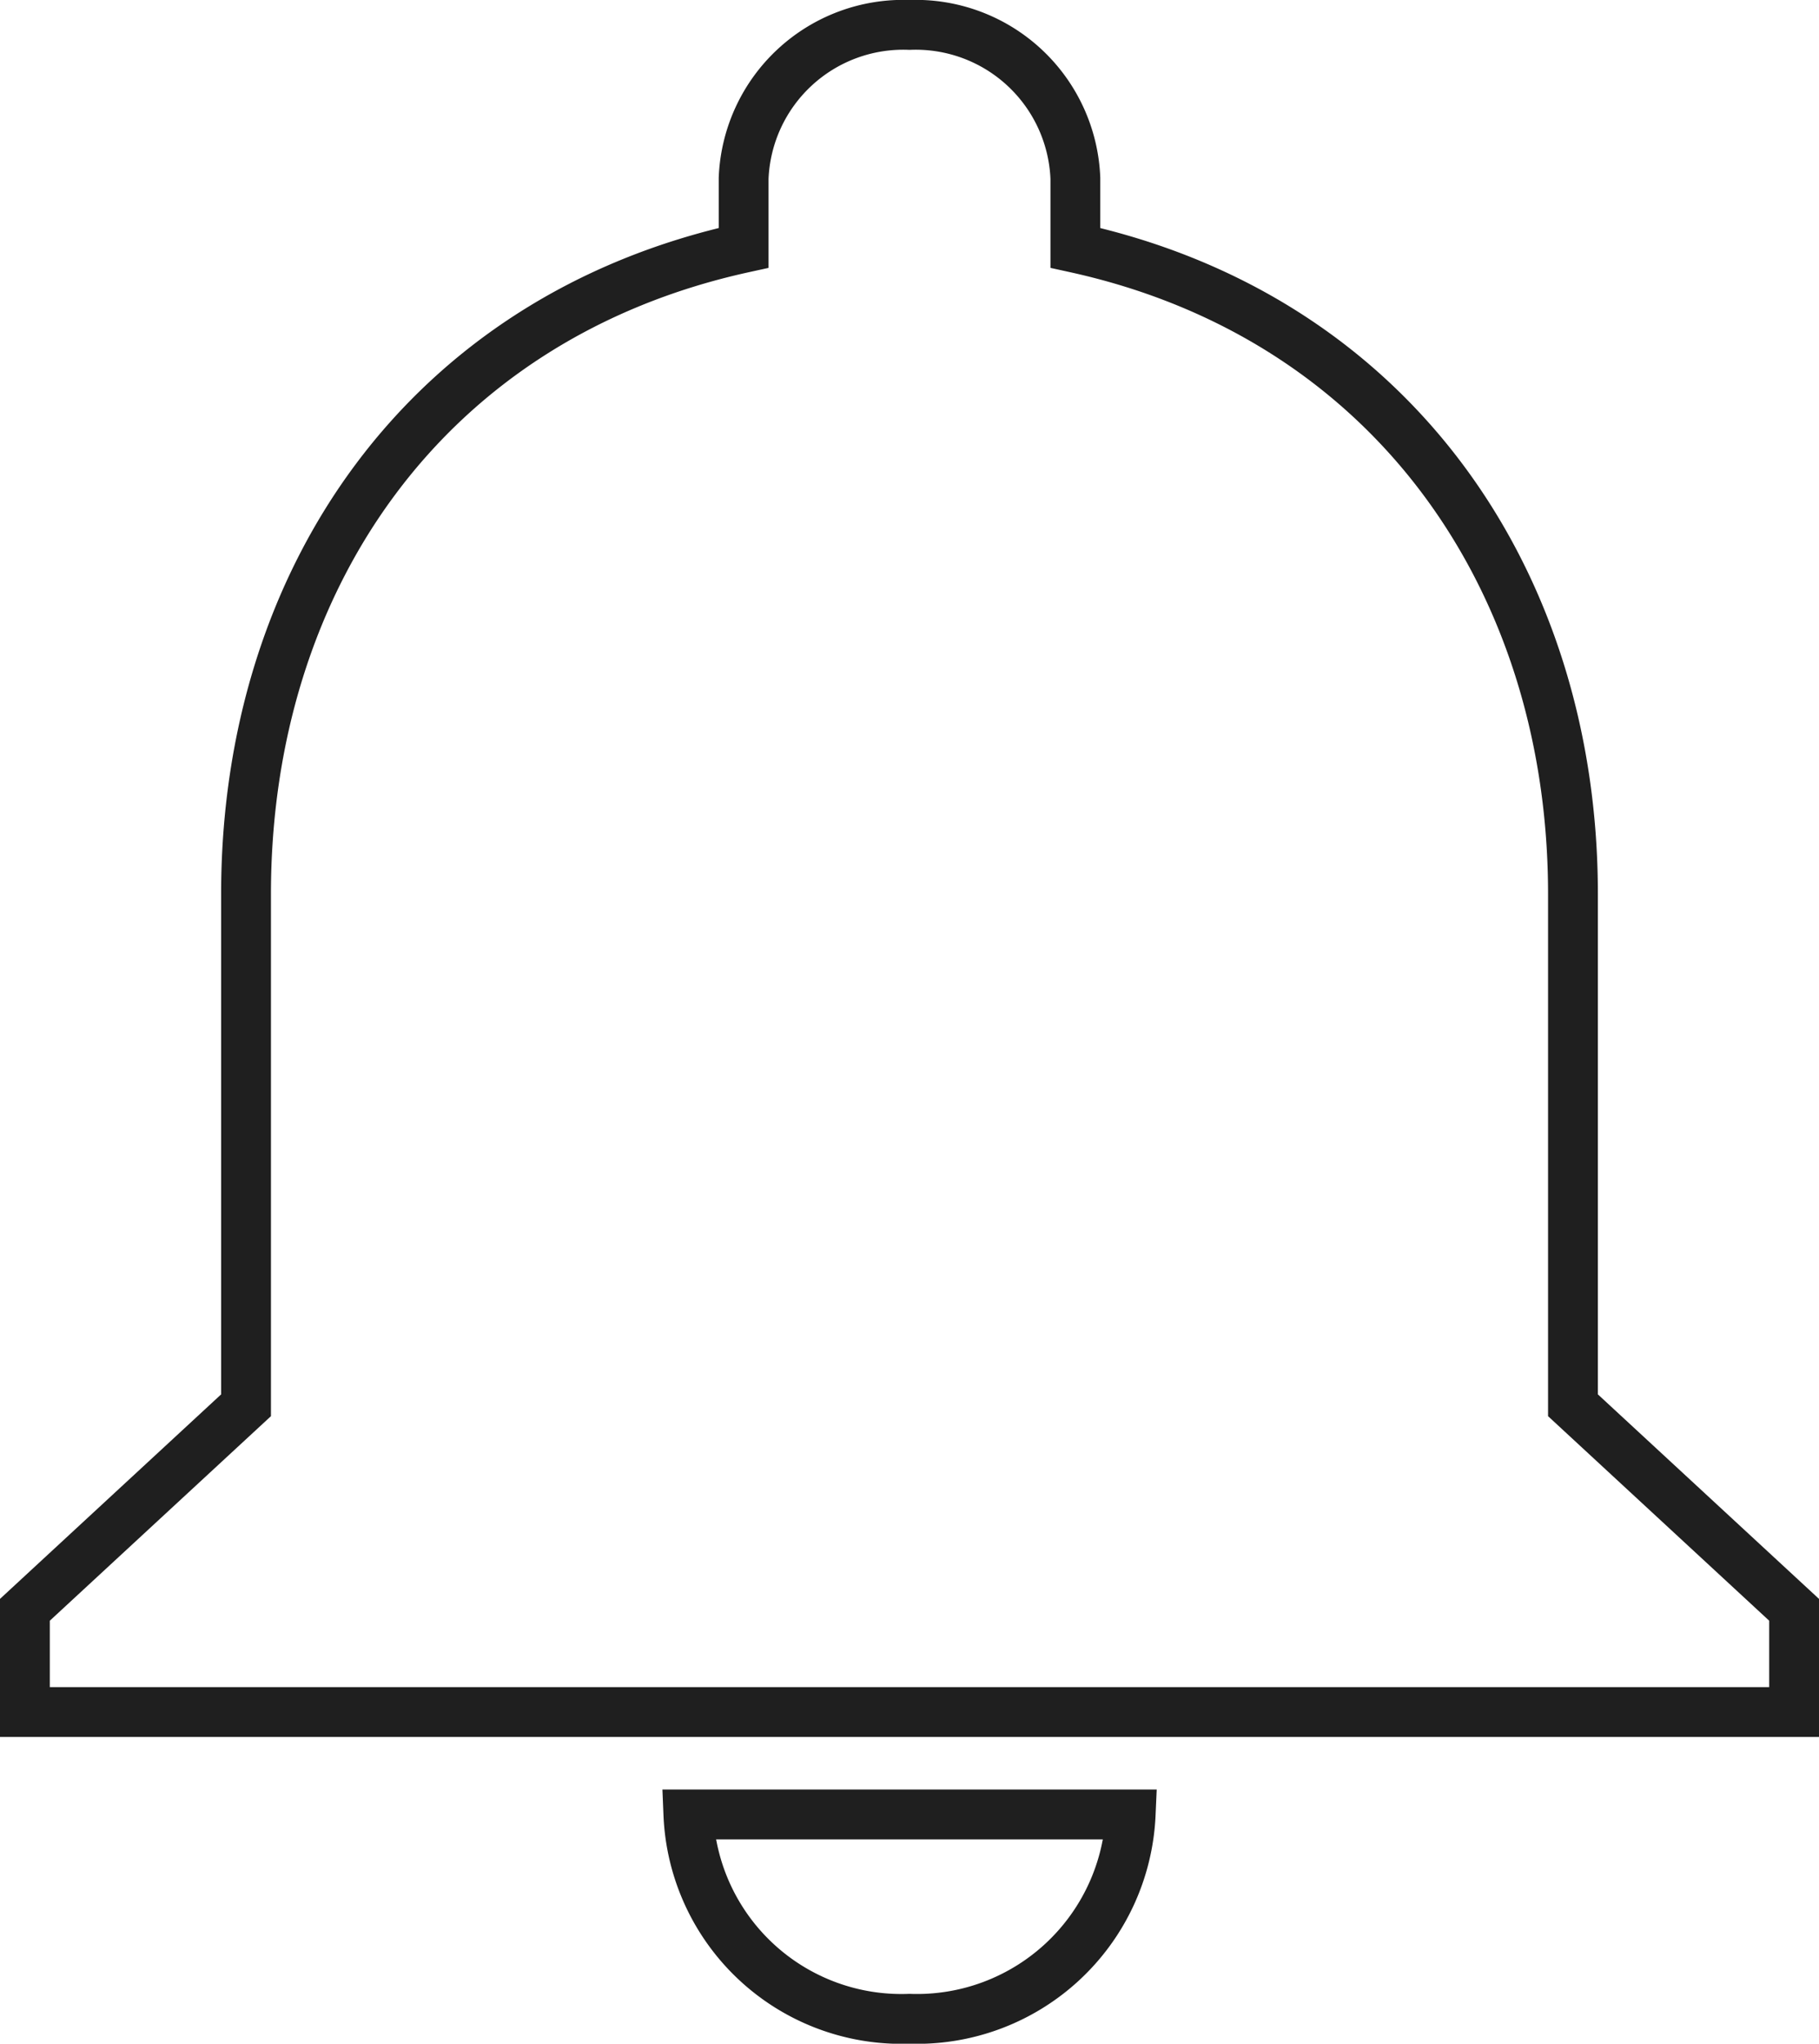 <svg xmlns="http://www.w3.org/2000/svg" width="36.508" height="41" viewBox="0 0 36.508 41">
  <path id="ic_notifications_24px" d="M21.754,42.5a4.293,4.293,0,0,0,4.439-4.1H17.316A4.279,4.279,0,0,0,21.754,42.5ZM35.07,30.192V19.936c0-6.3-3.64-11.569-9.987-12.964V5.577A3.206,3.206,0,0,0,21.754,2.5a3.206,3.206,0,0,0-3.329,3.077V6.972c-6.369,1.395-9.987,6.646-9.987,12.964V30.192L4,34.295v2.051H39.508V34.295Z" transform="translate(-3.5 -2)" fill="none" stroke="#1f1f1f" stroke-width="1"/>
</svg>
